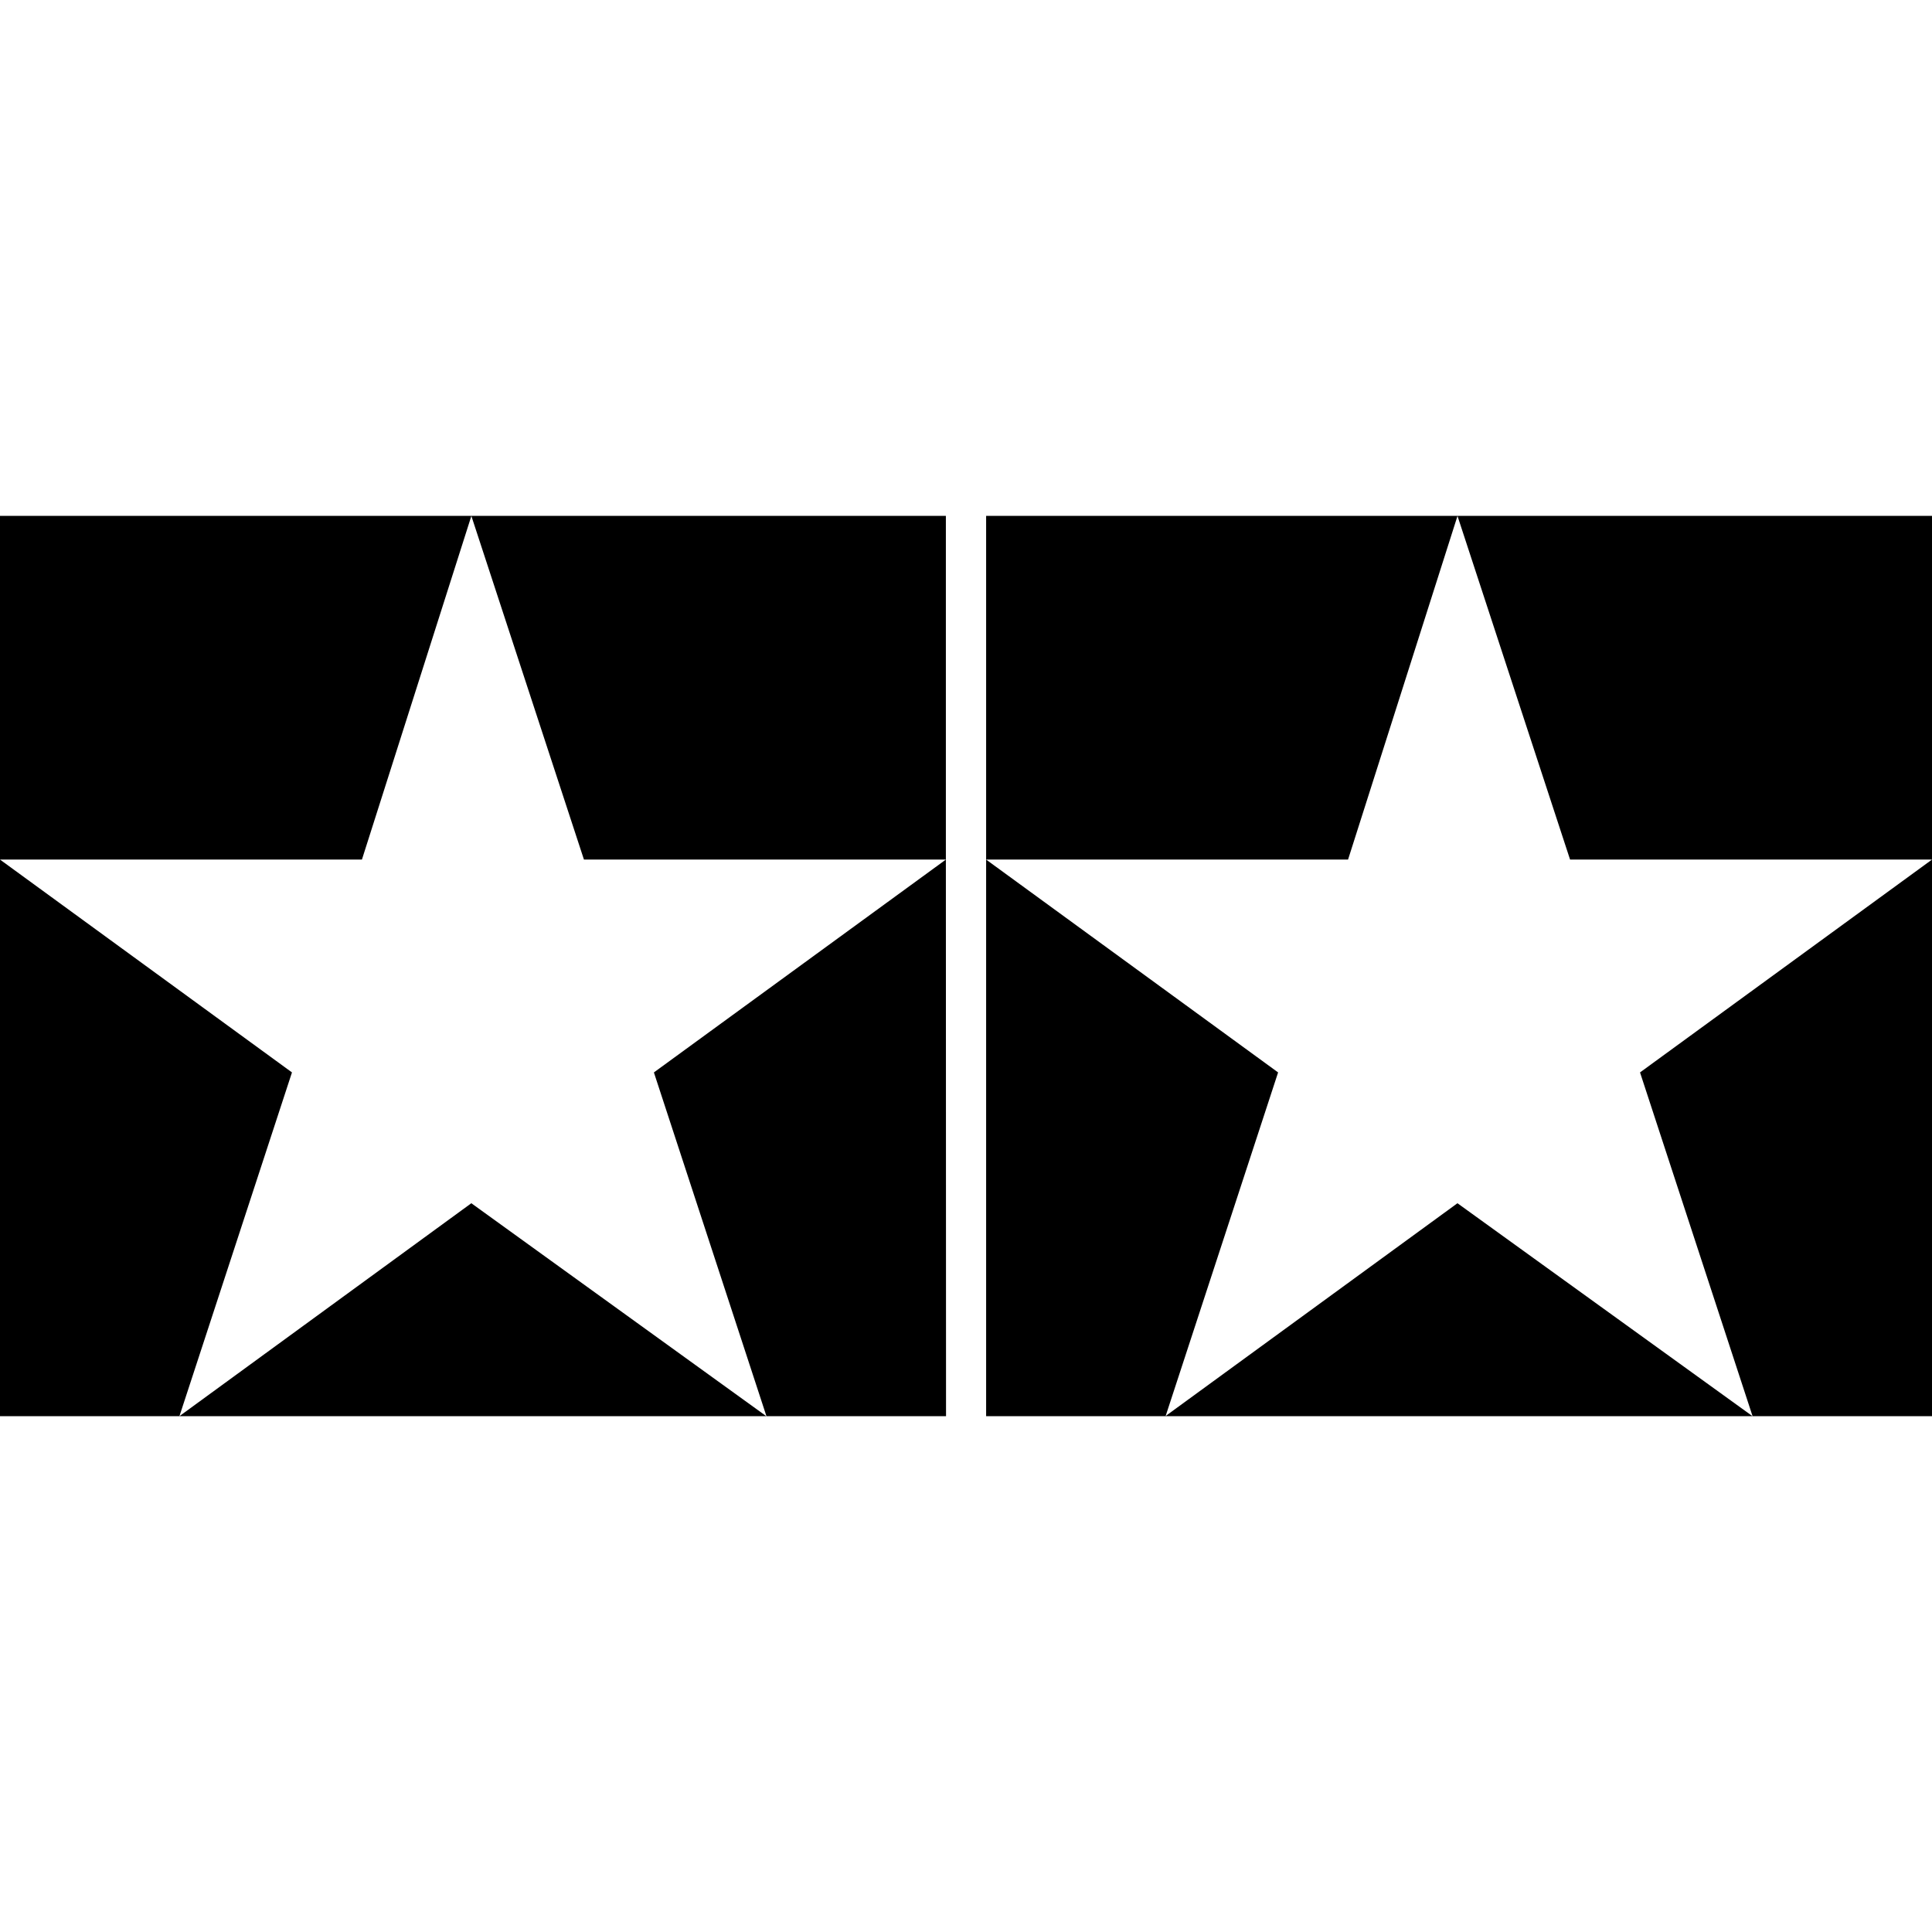 <svg xmlns="http://www.w3.org/2000/svg" viewBox="0 0 24 24"><path d="M0 6.408v4.27h4.496l1.36-4.27zm5.855 0 1.399 4.27h4.496v-4.27zm5.895 4.27-3.627 2.644 1.398 4.27h2.231zm-11.75 0v6.914h2.229l1.398-4.27zm2.229 6.914h7.29l-3.664-2.645zM12.25 6.408v4.27h4.496l1.36-4.27zm5.855 0 1.399 4.27H24v-4.27zM24 10.678l-3.627 2.644 1.398 4.27H24zm-11.75 0v6.914h9.52l-3.665-2.645-3.625 2.643 1.397-4.268z"/></svg>